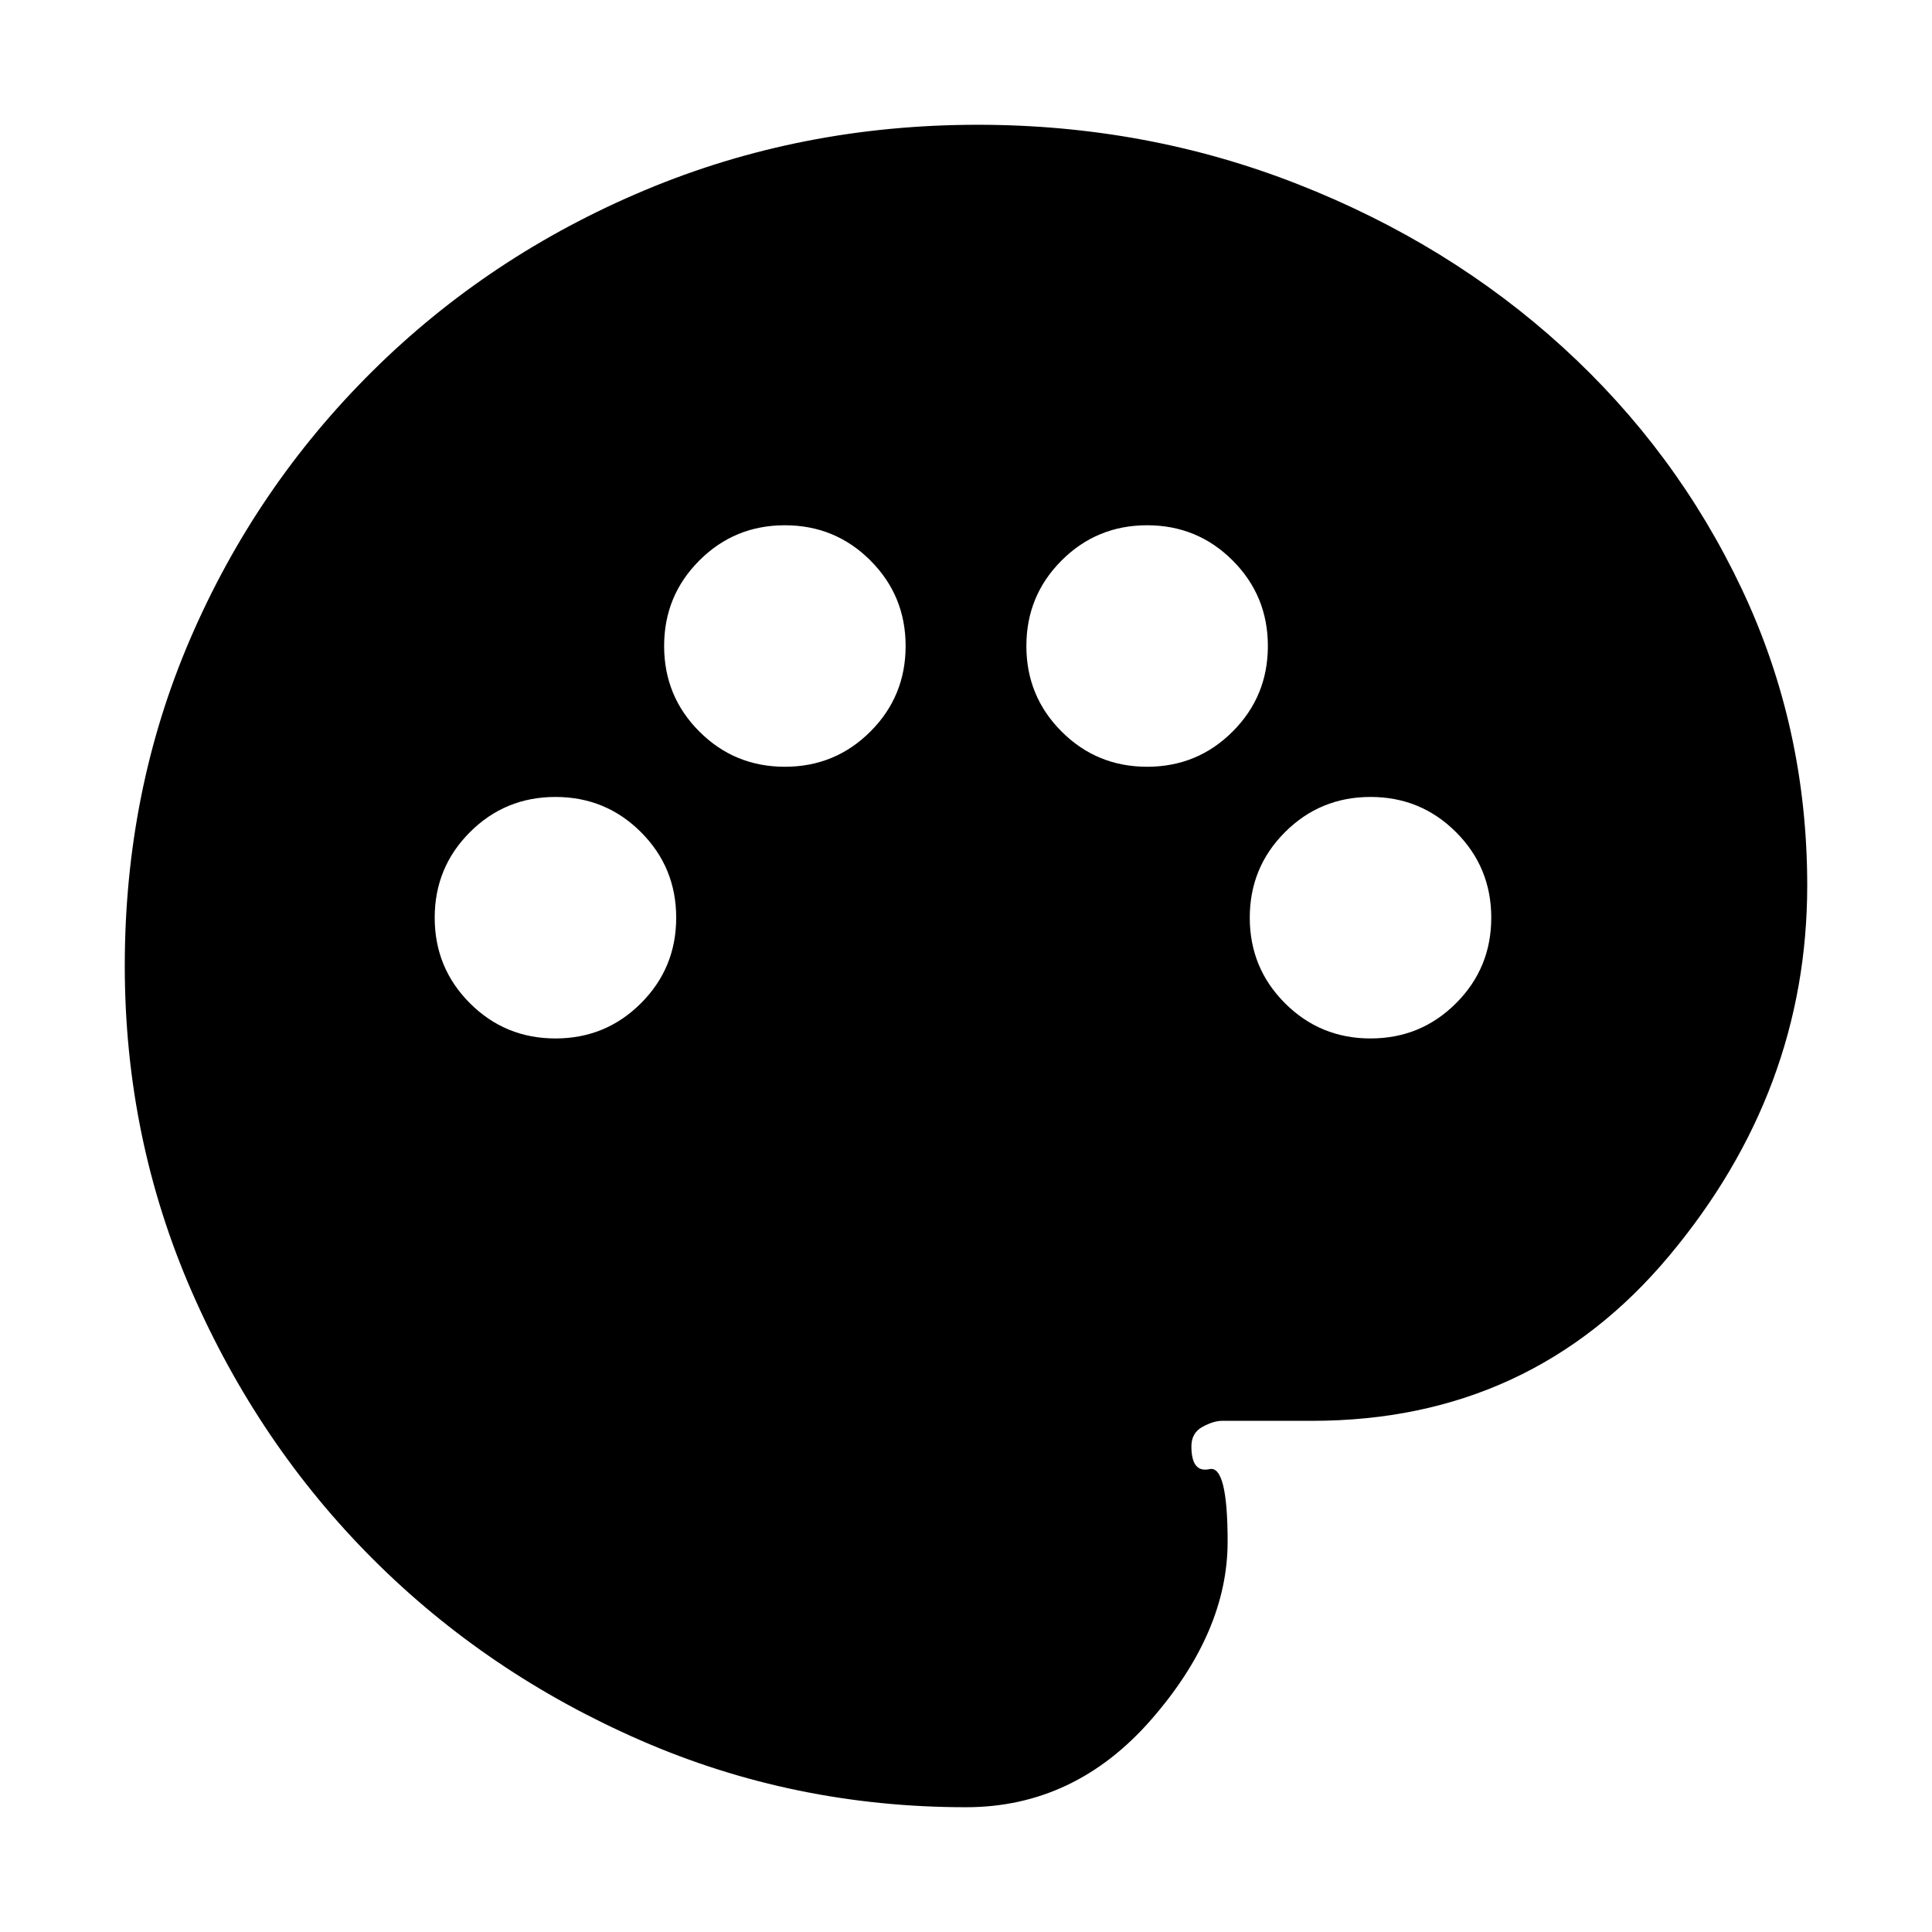 <svg xmlns="http://www.w3.org/2000/svg" height="20" viewBox="0 -960 960 960" width="20"><path d="M480-62q-85.553 0-161.717-33.24Q242.12-128.48 185.3-185.3q-56.82-56.82-90.06-133.003Q62-394.486 62-480.061 62-567 94.5-642.5t90.5-133q58-57.5 135.43-90Q397.859-898 485.845-898q83.796 0 158.975 29.5Q720-839 776.5-787.5t89 120.2Q898-598.6 898-520q0 102-68.583 184Q760.833-254 652-254h-44.759q-4.241 0-9.741 3t-5.5 9.667Q592-228 601-230t9 36q0 45-38 88.5T480-62ZM276-444q25 0 42.5-17.5T336-504q0-25-17.5-42.5T276-564q-25 0-42.5 17.5T216-504q0 25 17.5 42.5T276-444Zm114-135q25 0 42.5-17.5T450-639q0-25-17.5-42.5T390-699q-25 0-42.5 17.5T330-639q0 25 17.5 42.5T390-579Zm180 0q25 0 42.5-17.5T630-639q0-25-17.5-42.5T570-699q-25 0-42.5 17.5T510-639q0 25 17.5 42.5T570-579Zm111 135q25 0 42.5-17.5T741-504q0-25-17.5-42.5T681-564q-25 0-42.5 17.5T621-504q0 25 17.5 42.5T681-444Z"/></svg>